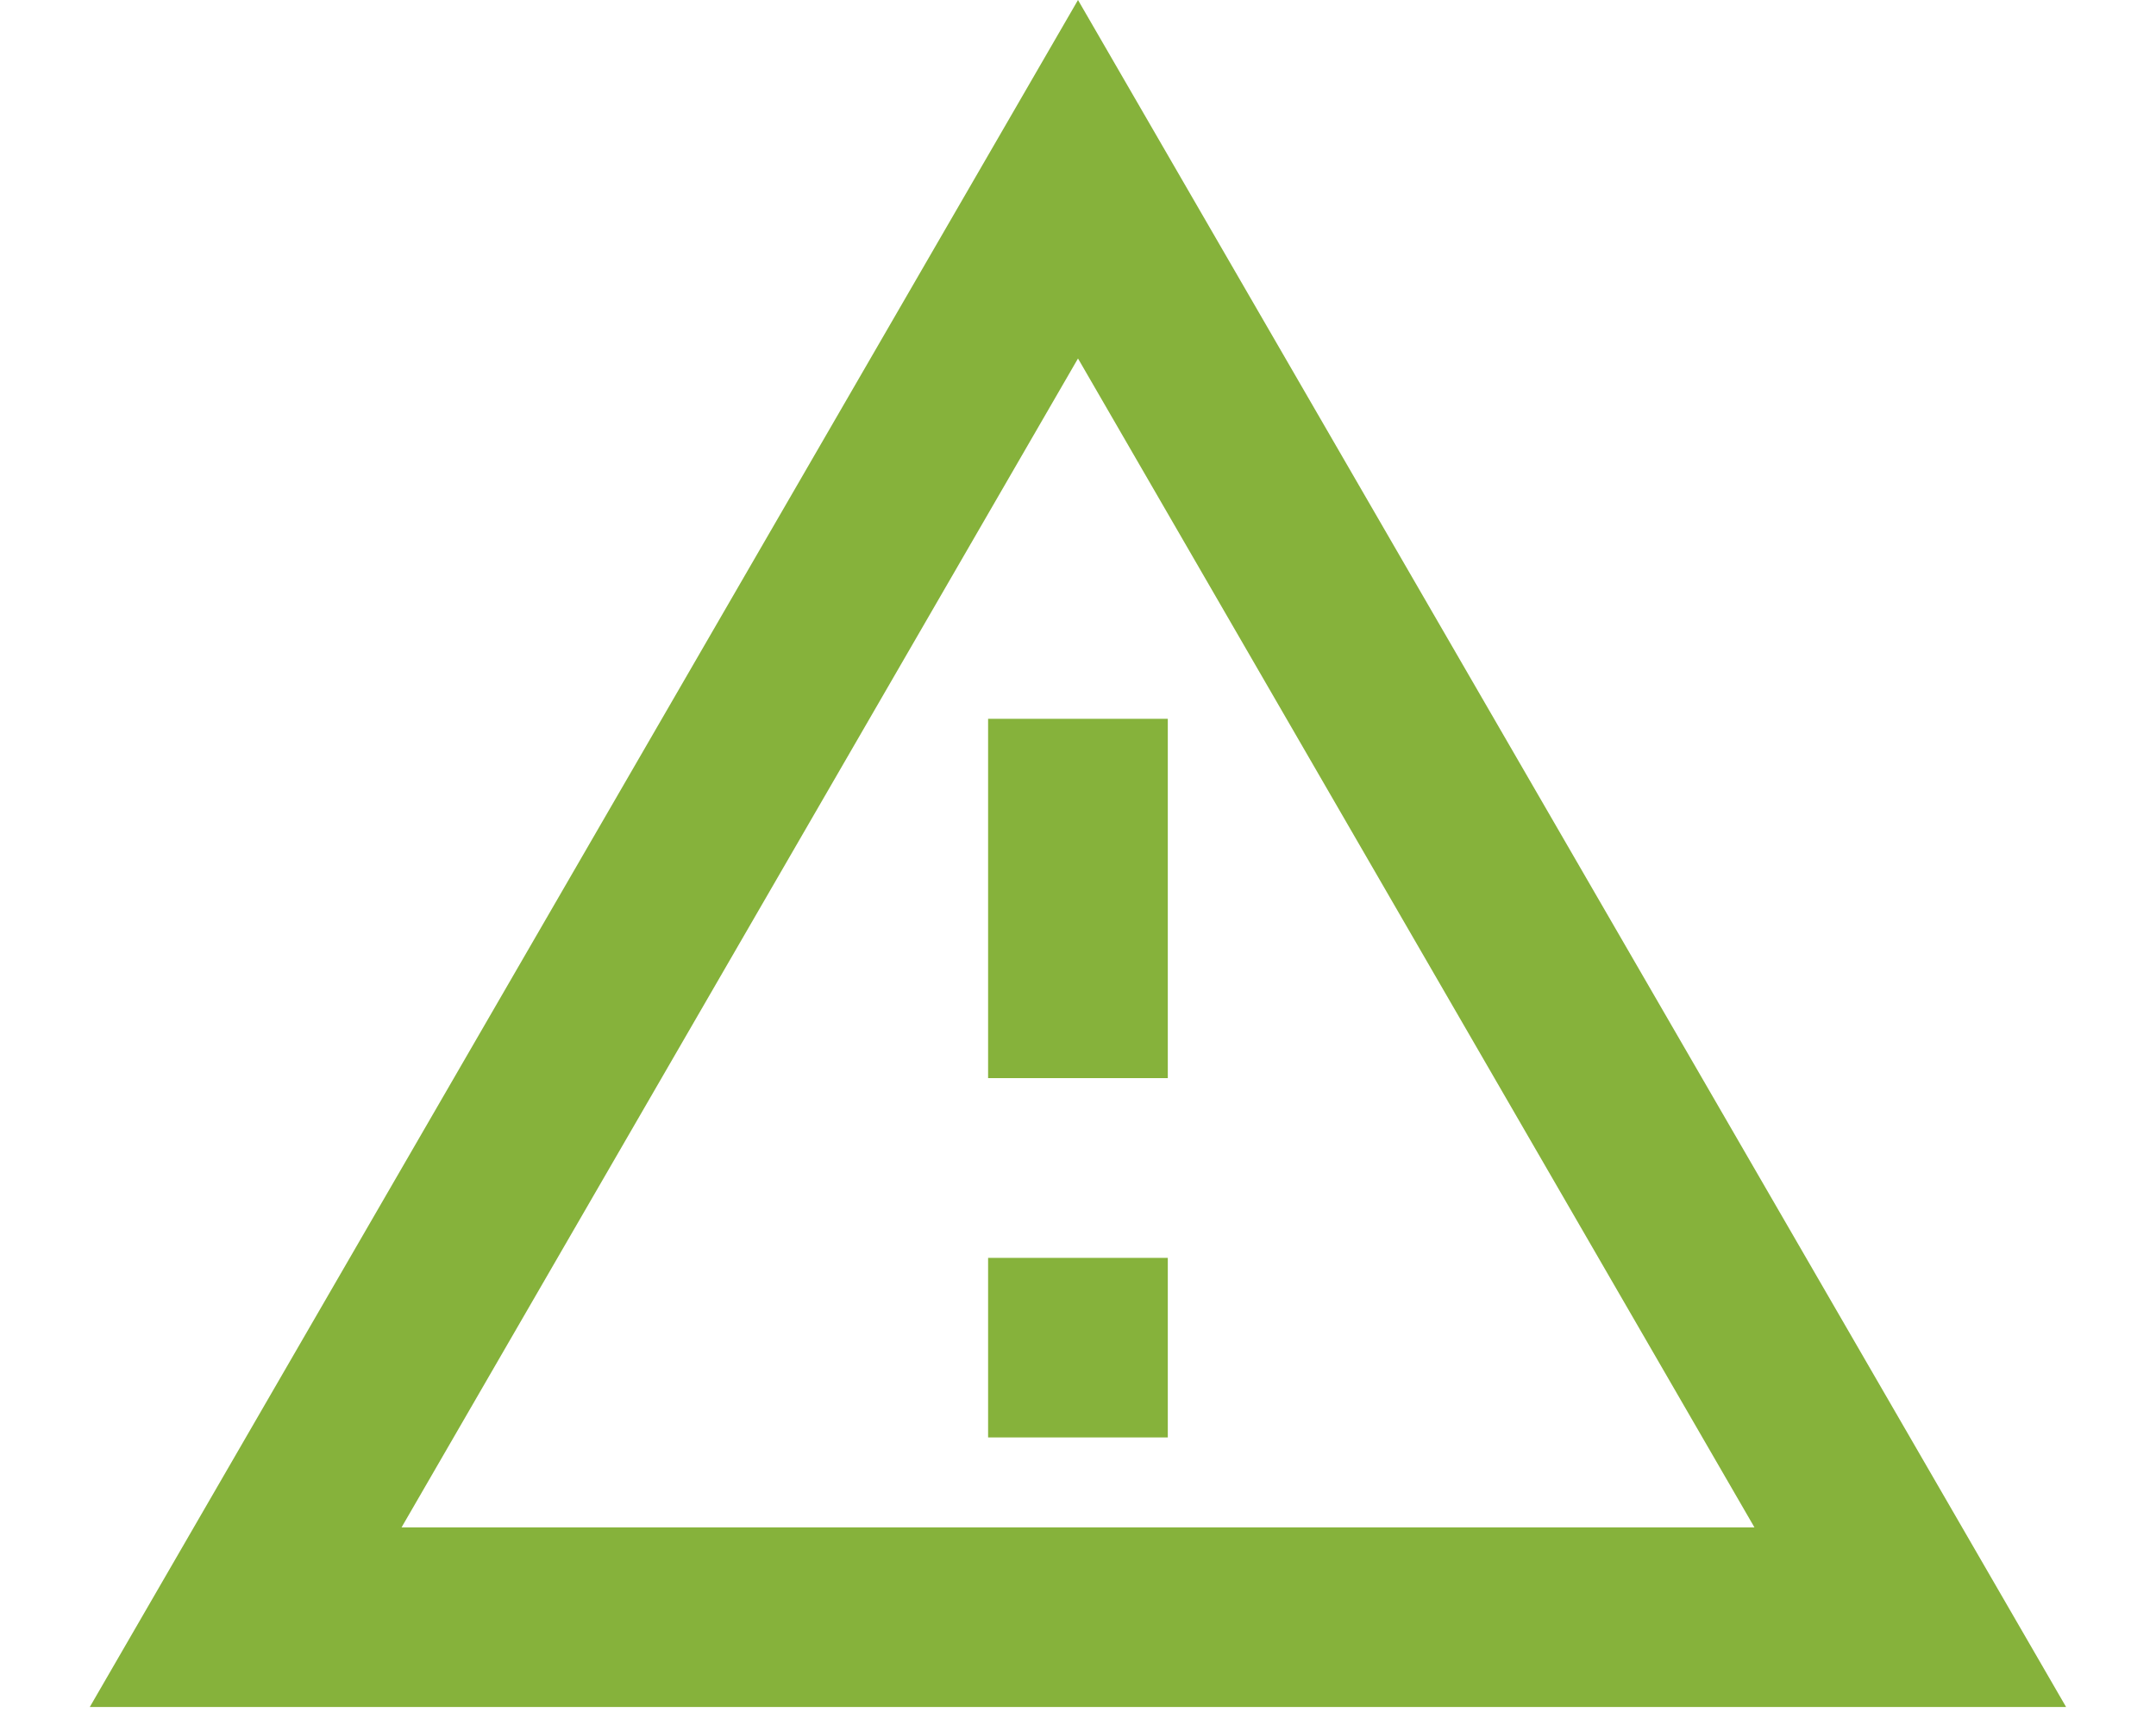 <svg width="20" height="16" viewBox="0 0 20 16" fill="none" xmlns="http://www.w3.org/2000/svg">
<path d="M0.833 15.833H19.166L10 0L0.833 15.833ZM3.725 14.167L10 3.325L16.275 14.167H3.725ZM9.166 11.667H10.833V13.333H9.166V11.667ZM9.166 6.667H10.833V10H9.166V6.667Z" fill="#86B23B"/>
</svg>
